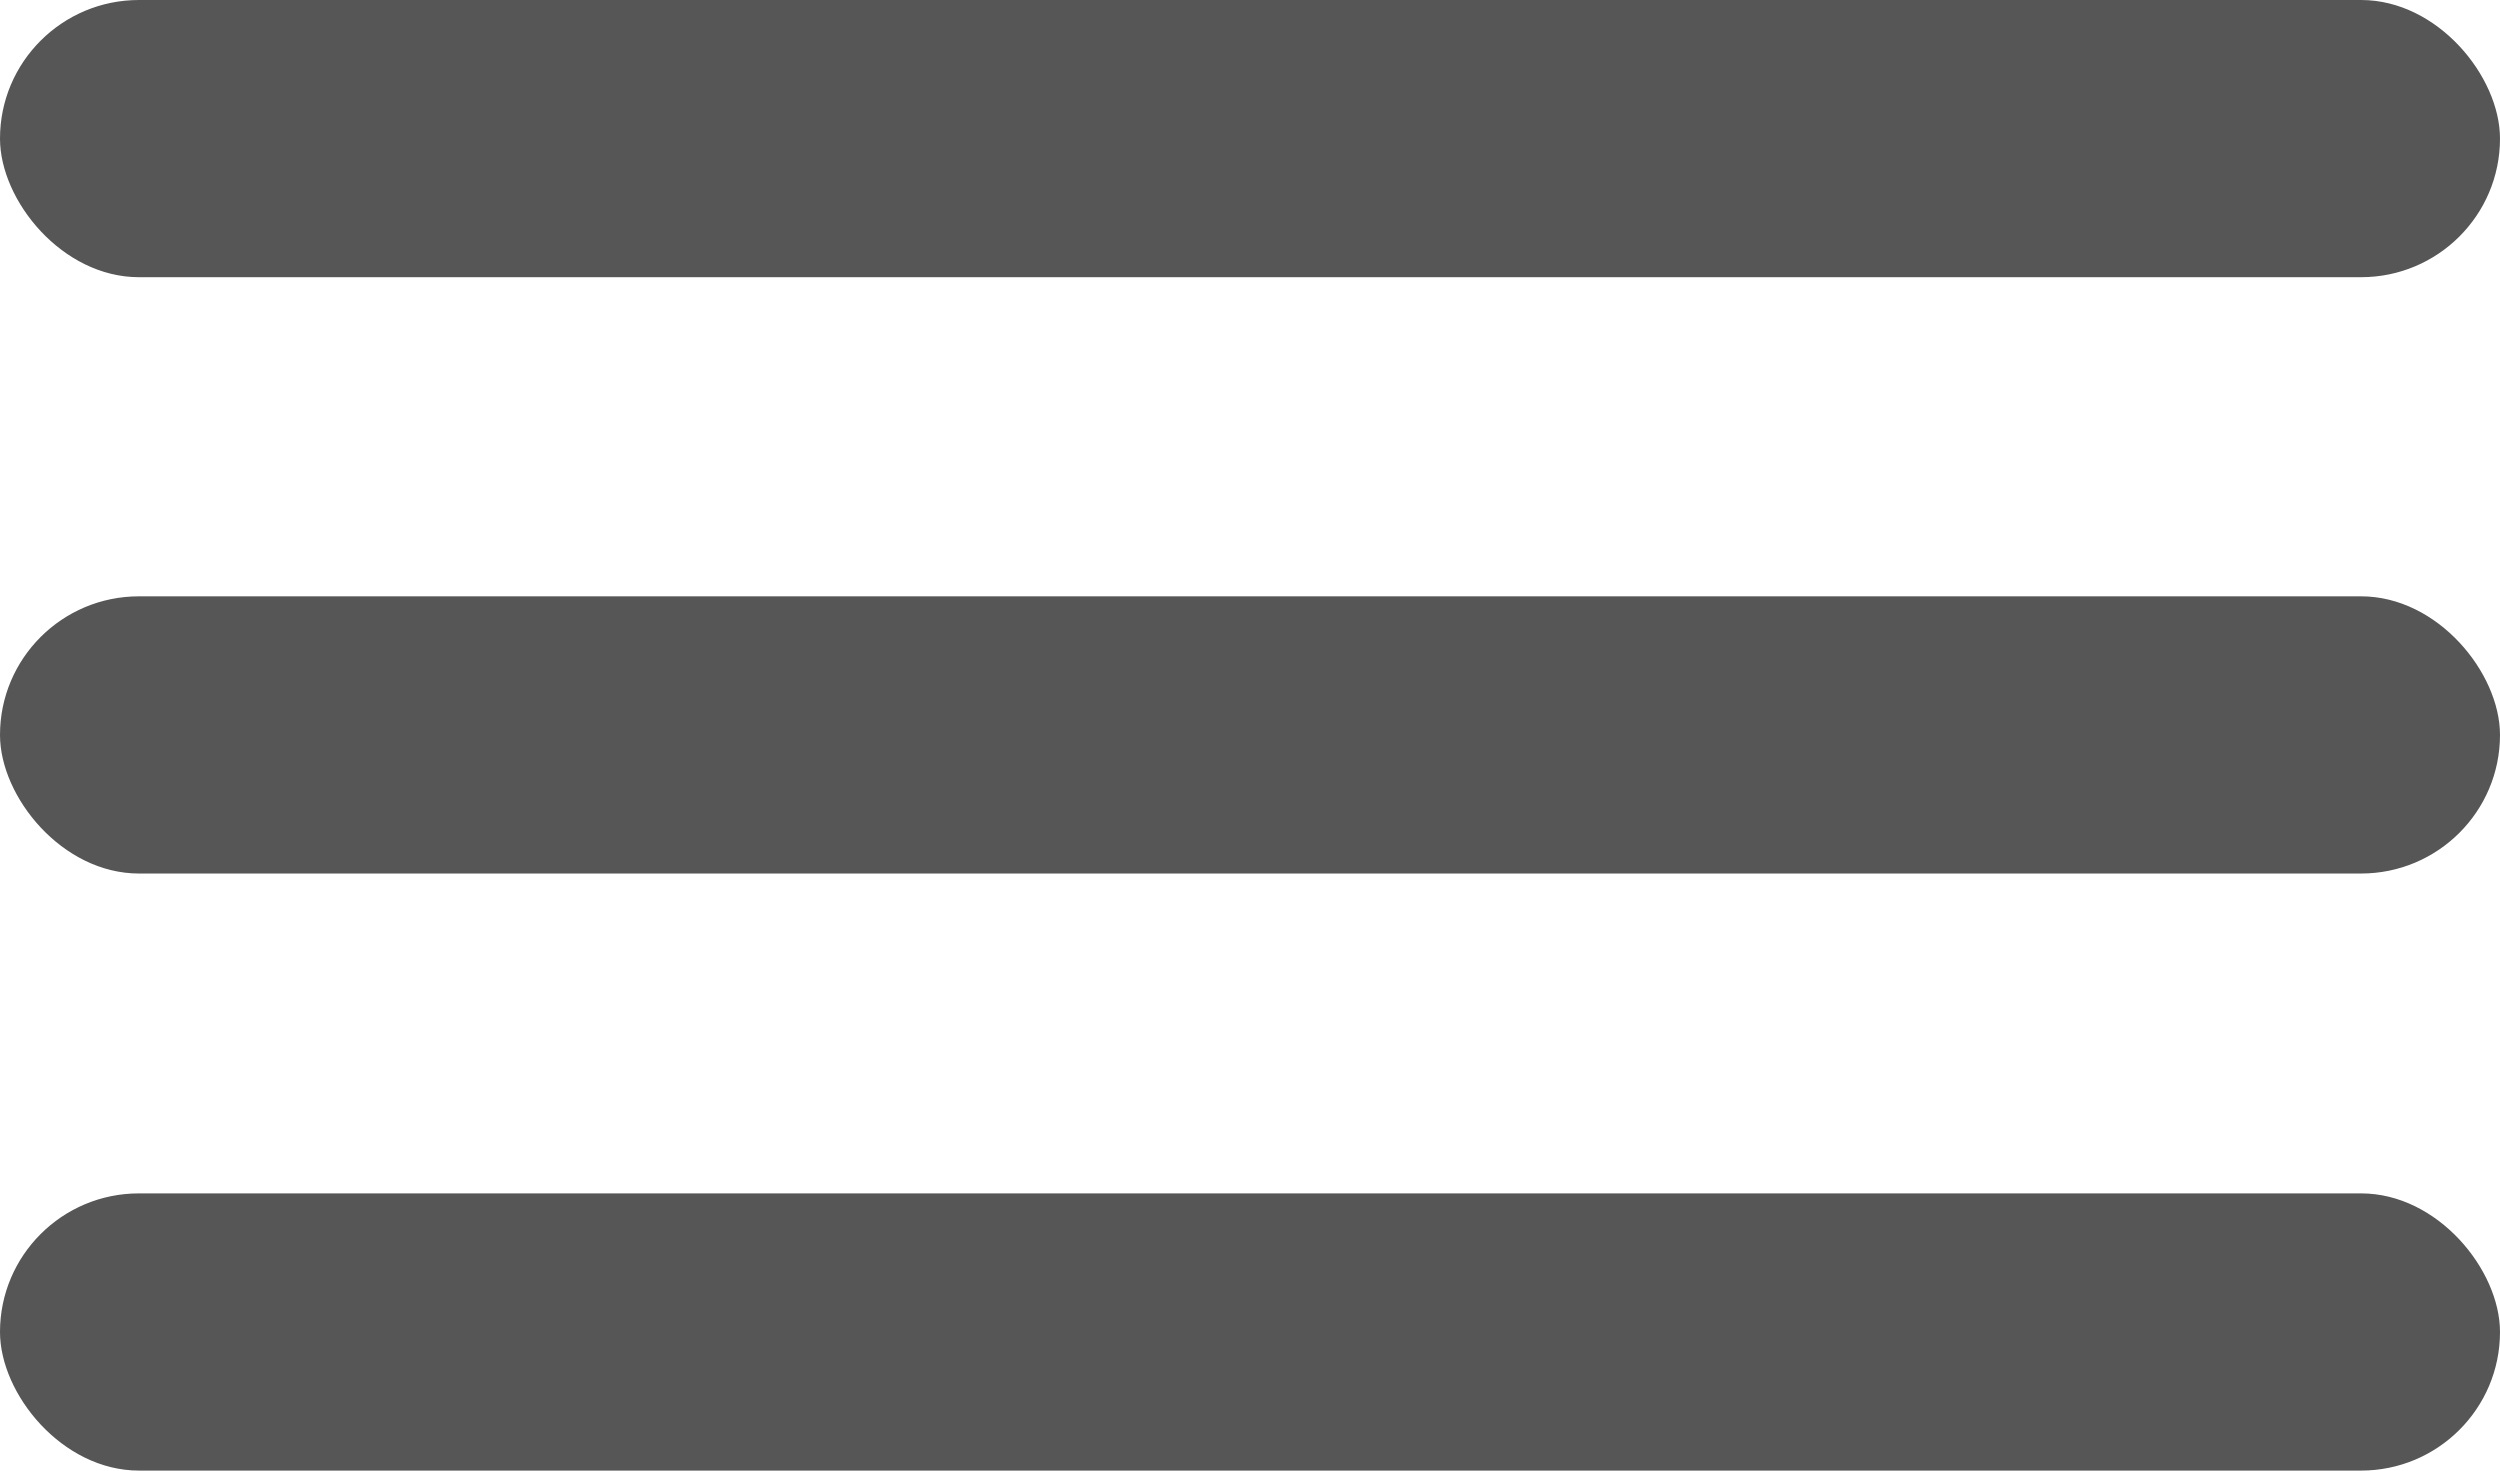 <svg xmlns="http://www.w3.org/2000/svg" viewBox="0 0 34 20"><defs><style>.cls-1{fill:#555655;}</style></defs><title>menu</title><g id="Layer_2" data-name="Layer 2"><g id="Layer_1-2" data-name="Layer 1"><rect class="cls-1" width="34" height="3.77" rx="1.89" ry="1.89"/><rect class="cls-1" y="8.11" width="34" height="3.77" rx="1.89" ry="1.89"/><rect class="cls-1" y="16.23" width="34" height="3.77" rx="1.89" ry="1.89"/></g></g></svg>